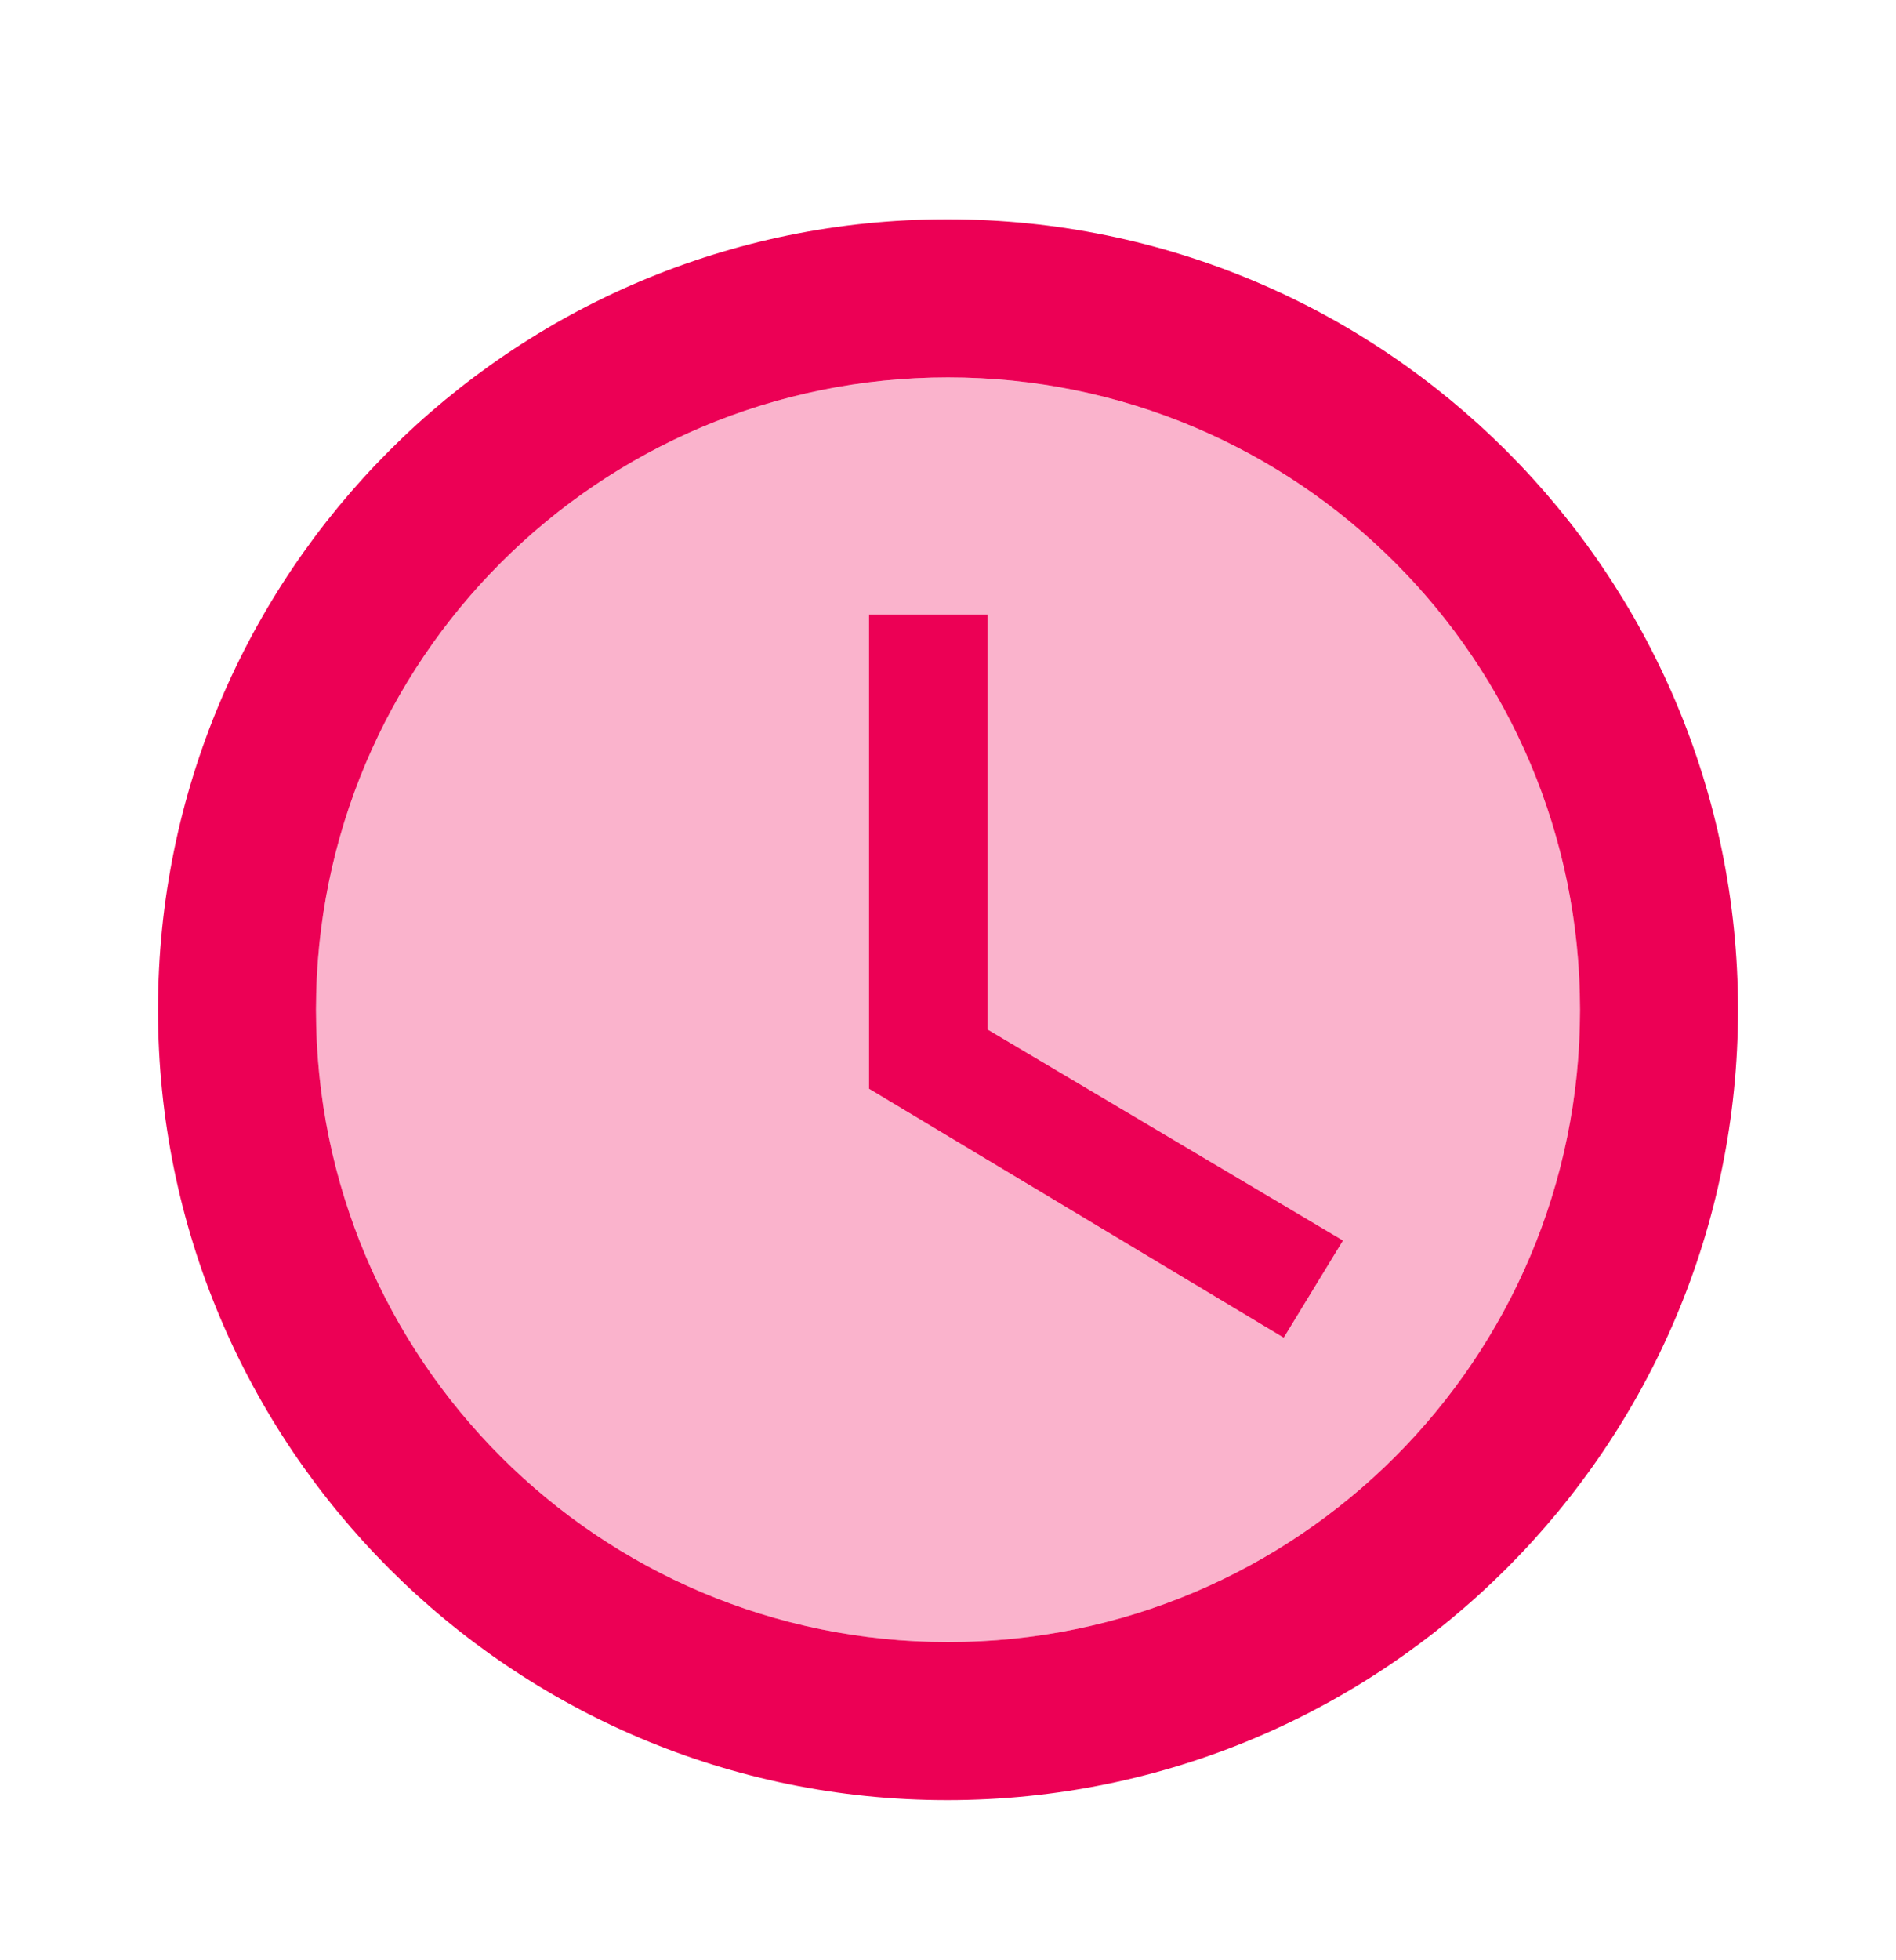 <svg width="30" height="31" viewBox="0 0 30 31" fill="none" xmlns="http://www.w3.org/2000/svg">
<path opacity="0.3" d="M15 5.968C9.475 5.968 5 10.443 5 15.968C5 21.493 9.475 25.968 15 25.968C20.525 25.968 25 21.493 25 15.968C25 10.443 20.525 5.968 15 5.968ZM20.312 21.155L13.75 17.218V9.718H15.625V16.28L21.25 19.618L20.312 21.155Z" fill="#EC0055"/>
<path d="M14.988 3.468C8.088 3.468 2.5 9.068 2.5 15.968C2.5 22.868 8.088 28.468 14.988 28.468C21.9 28.468 27.5 22.868 27.5 15.968C27.5 9.068 21.9 3.468 14.988 3.468ZM15 25.968C9.475 25.968 5 21.493 5 15.968C5 10.443 9.475 5.968 15 5.968C20.525 5.968 25 10.443 25 15.968C25 21.493 20.525 25.968 15 25.968ZM15.625 9.718H13.75V17.218L20.312 21.155L21.25 19.618L15.625 16.28V9.718Z" fill="#EC0055"/>
</svg>

